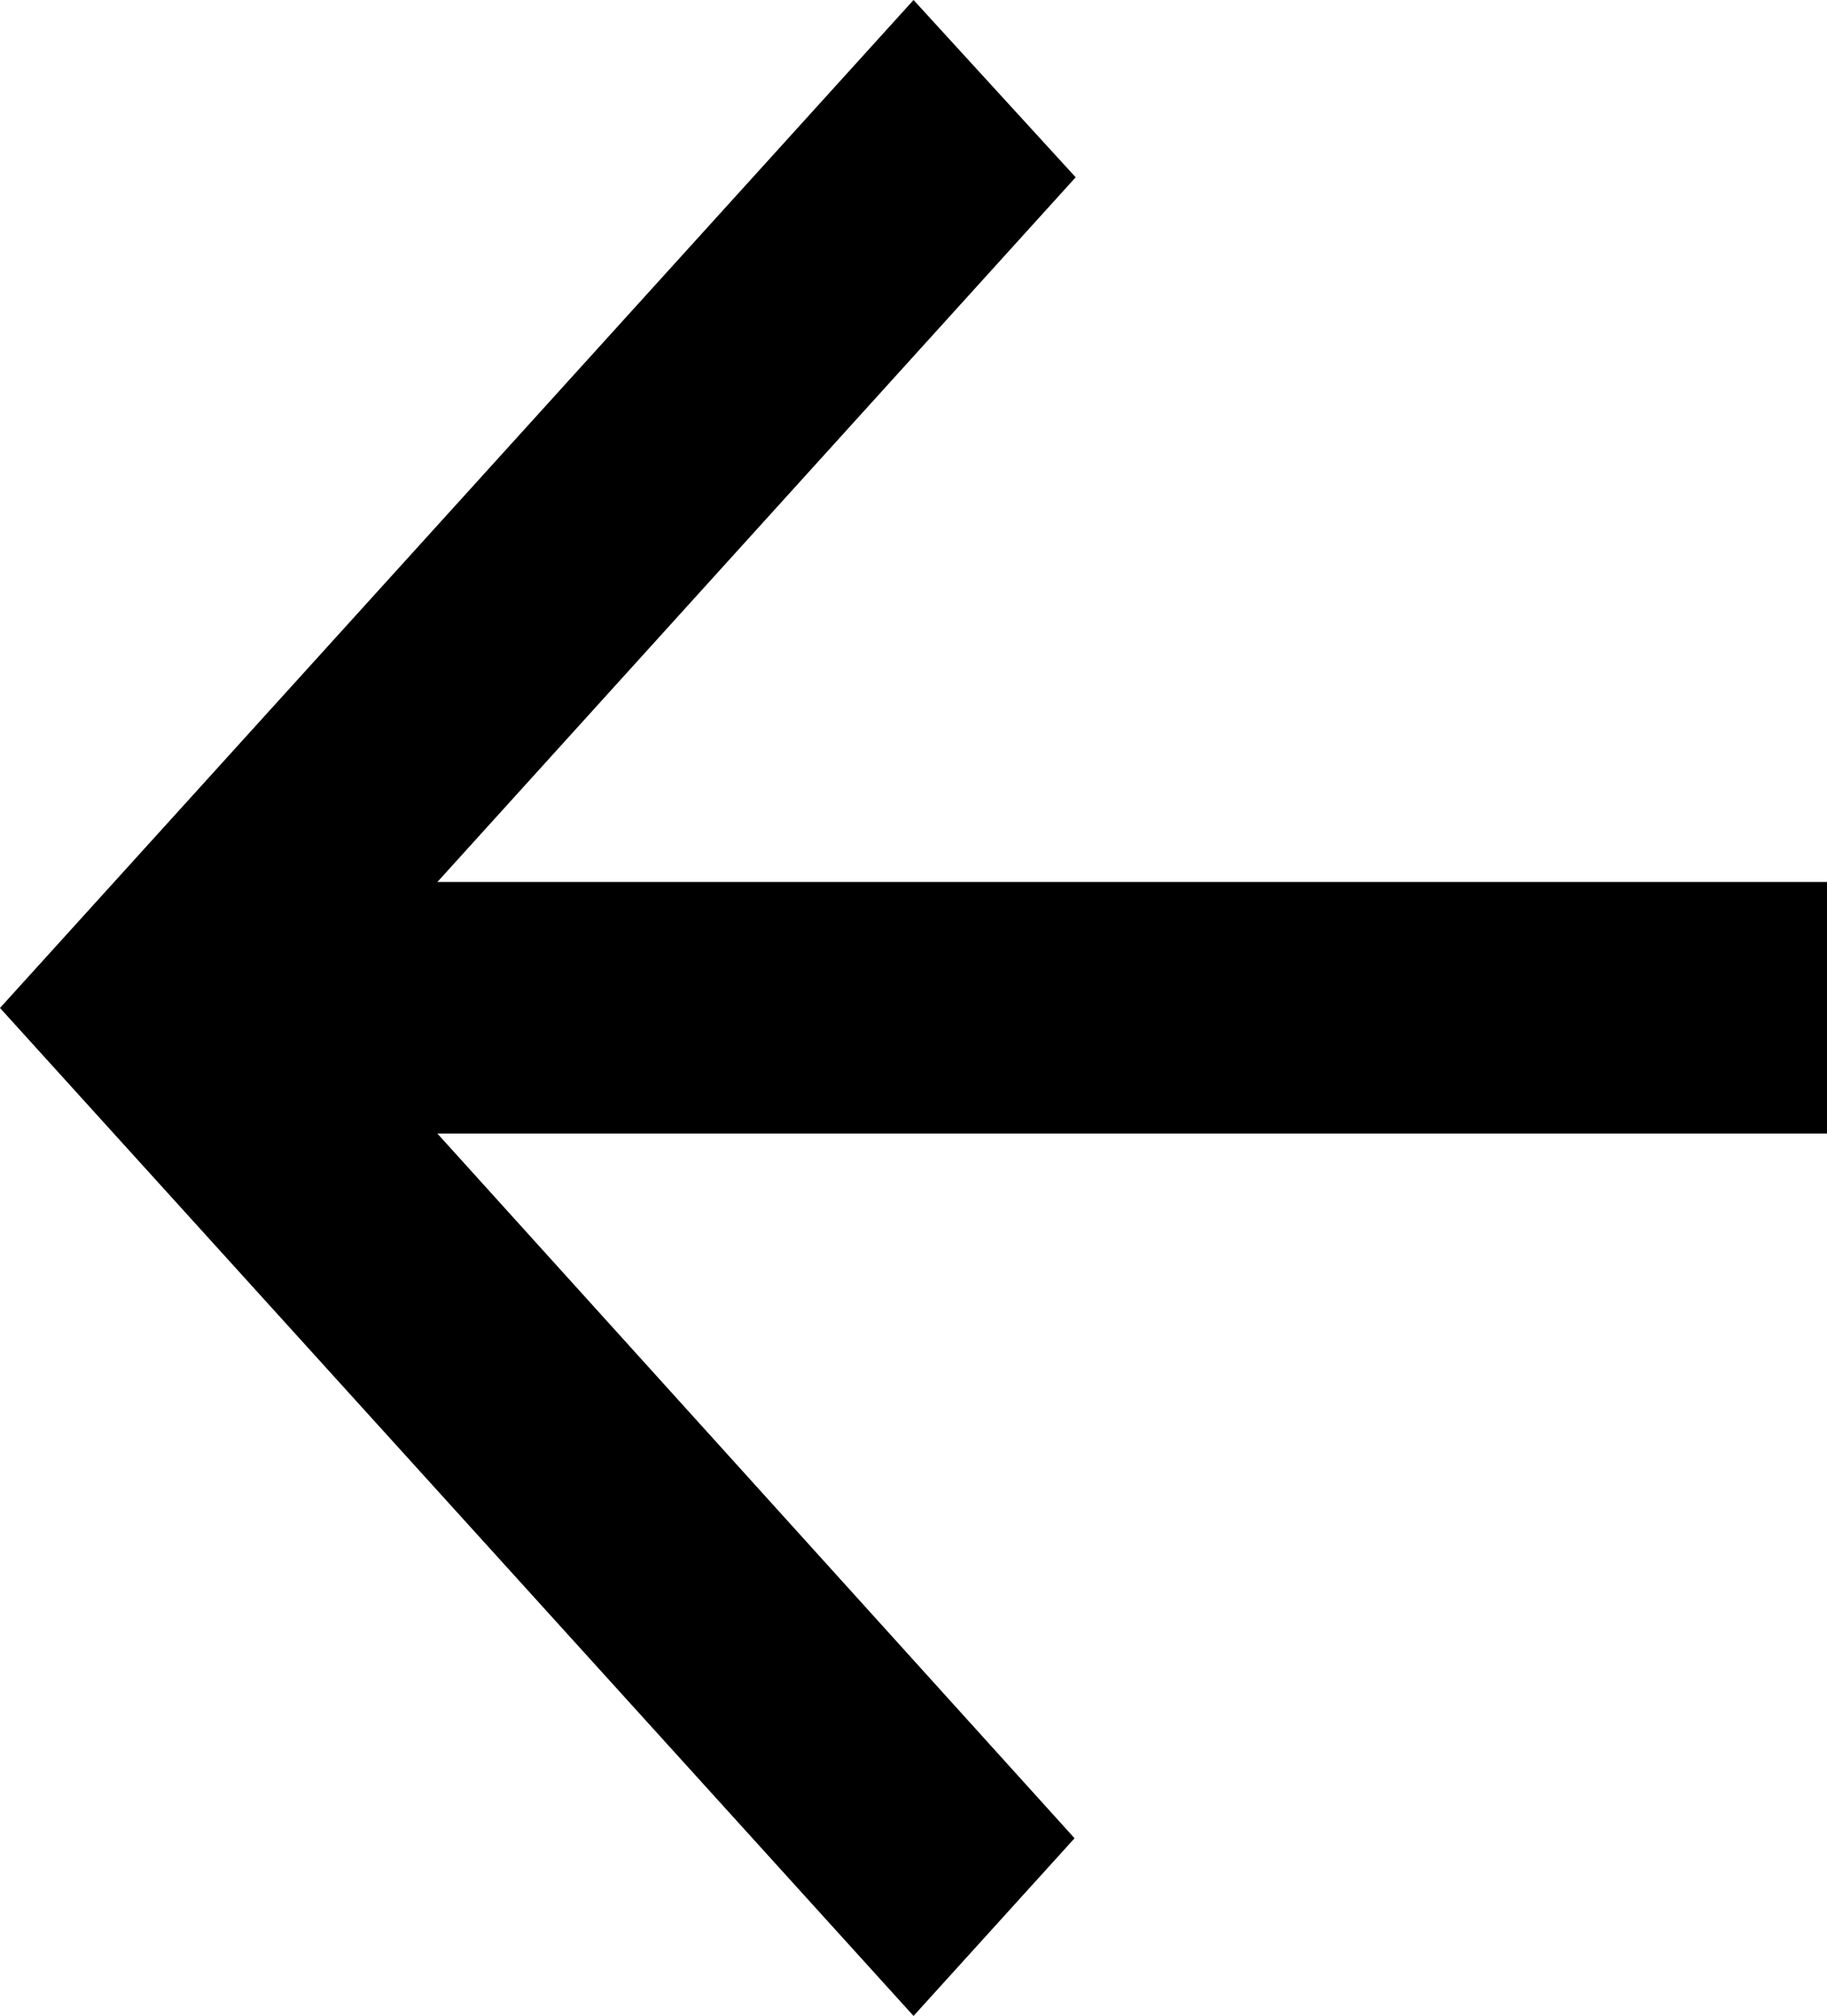 <svg id="_Icon_Color" data-name="🔹 Icon Color" xmlns="http://www.w3.org/2000/svg" width="23.079" height="25.46" viewBox="0 0 23.079 25.46">
  <path id="_Icon_Color-2" data-name="🔹 Icon Color" d="M5.525,11.139l8.063-8.9L11.54,0,0,12.73,11.54,25.46l2.034-2.244-8.049-8.9H23.079V11.139Z"/>
</svg>
